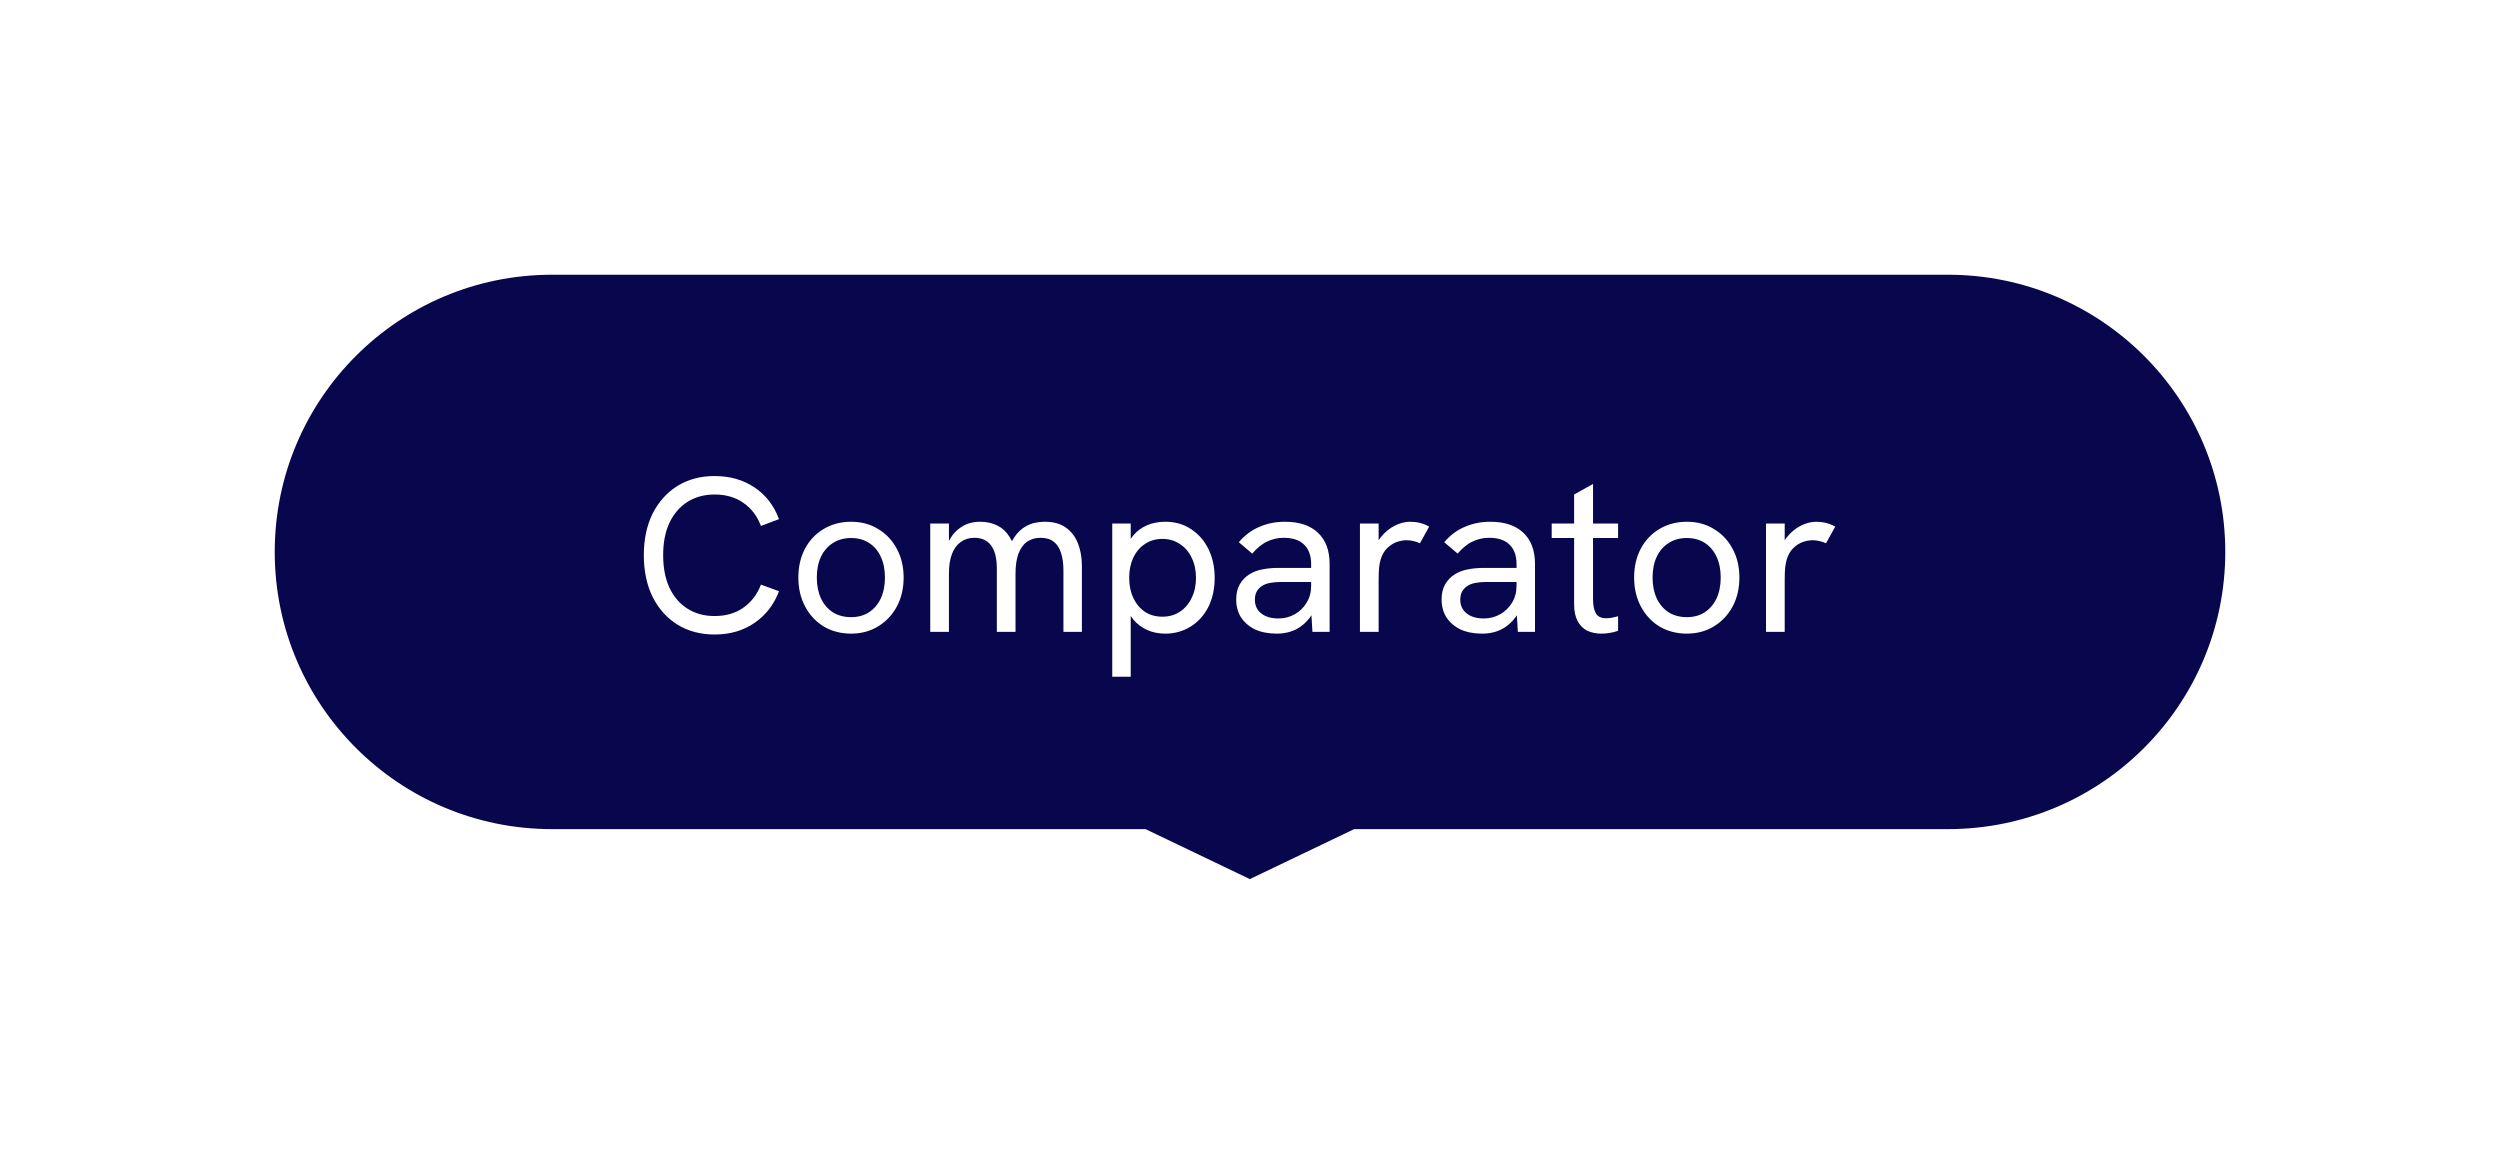 <svg width="91" height="42" viewBox="0 0 91 42" fill="none" xmlns="http://www.w3.org/2000/svg">
<g filter="url(#filter0_d_3732_725)">
<path fill-rule="evenodd" clip-rule="evenodd" d="M41.697 30.18L45.494 31.999L49.291 30.18L70.91 30.18C76.482 30.18 81 25.663 81 20.09C81 14.517 76.482 10 70.91 10L20.09 10C14.518 10 10 14.517 10 20.09C10 25.663 14.518 30.18 20.09 30.18L41.697 30.18Z" fill="#08074E"/>
</g>
<path d="M26.011 23.096C25.499 23.096 25.049 22.976 24.659 22.736C24.275 22.496 23.974 22.16 23.755 21.728C23.542 21.291 23.435 20.784 23.435 20.208C23.435 19.632 23.542 19.128 23.755 18.696C23.974 18.264 24.275 17.928 24.659 17.688C25.049 17.448 25.499 17.328 26.011 17.328C26.571 17.328 27.056 17.467 27.467 17.744C27.878 18.021 28.174 18.405 28.355 18.896L27.699 19.144C27.561 18.781 27.347 18.501 27.059 18.304C26.771 18.101 26.422 18 26.011 18C25.633 18 25.302 18.091 25.019 18.272C24.736 18.453 24.518 18.709 24.363 19.04C24.214 19.365 24.139 19.755 24.139 20.208C24.139 20.661 24.214 21.053 24.363 21.384C24.518 21.715 24.736 21.971 25.019 22.152C25.302 22.333 25.633 22.424 26.011 22.424C26.422 22.424 26.771 22.323 27.059 22.12C27.347 21.917 27.561 21.637 27.699 21.28L28.355 21.52C28.174 22.005 27.878 22.389 27.467 22.672C27.056 22.955 26.571 23.096 26.011 23.096ZM30.98 23.064C30.612 23.064 30.281 22.979 29.988 22.808C29.7 22.632 29.473 22.389 29.308 22.08C29.143 21.771 29.06 21.419 29.06 21.024C29.06 20.629 29.14 20.28 29.3 19.976C29.465 19.667 29.692 19.427 29.98 19.256C30.273 19.08 30.607 18.992 30.98 18.992C31.353 18.992 31.681 19.08 31.964 19.256C32.252 19.427 32.479 19.667 32.644 19.976C32.809 20.28 32.892 20.629 32.892 21.024C32.892 21.419 32.809 21.771 32.644 22.08C32.479 22.384 32.252 22.624 31.964 22.8C31.676 22.976 31.348 23.064 30.98 23.064ZM30.98 22.464C31.231 22.464 31.447 22.405 31.628 22.288C31.815 22.165 31.959 21.997 32.06 21.784C32.161 21.565 32.212 21.312 32.212 21.024C32.212 20.731 32.161 20.477 32.06 20.264C31.959 20.045 31.815 19.877 31.628 19.76C31.447 19.643 31.231 19.584 30.98 19.584C30.724 19.584 30.503 19.645 30.316 19.768C30.129 19.885 29.985 20.051 29.884 20.264C29.783 20.477 29.732 20.731 29.732 21.024C29.732 21.312 29.783 21.565 29.884 21.784C29.985 21.997 30.129 22.165 30.316 22.288C30.503 22.405 30.724 22.464 30.98 22.464ZM33.861 23V19.056H34.541V20.072H34.405C34.453 19.885 34.517 19.725 34.597 19.592C34.682 19.453 34.781 19.341 34.893 19.256C35.005 19.165 35.125 19.099 35.253 19.056C35.386 19.013 35.525 18.992 35.669 18.992C35.909 18.992 36.12 19.037 36.301 19.128C36.483 19.219 36.632 19.357 36.749 19.544C36.867 19.725 36.947 19.957 36.989 20.24L36.605 20.264C36.685 19.992 36.786 19.763 36.909 19.576C37.032 19.384 37.184 19.24 37.365 19.144C37.552 19.043 37.773 18.992 38.029 18.992C38.355 18.992 38.616 19.067 38.813 19.216C39.011 19.36 39.154 19.555 39.245 19.8C39.336 20.04 39.381 20.307 39.381 20.6V23H38.709V20.76C38.709 20.515 38.68 20.304 38.621 20.128C38.568 19.952 38.48 19.816 38.357 19.72C38.24 19.624 38.08 19.576 37.877 19.576C37.685 19.576 37.52 19.624 37.381 19.72C37.248 19.816 37.144 19.963 37.069 20.16C37 20.352 36.965 20.592 36.965 20.88V23H36.285V20.704C36.285 20.325 36.216 20.043 36.077 19.856C35.938 19.669 35.736 19.576 35.469 19.576C35.277 19.576 35.112 19.627 34.973 19.728C34.834 19.824 34.728 19.968 34.653 20.16C34.578 20.352 34.541 20.592 34.541 20.88V23H33.861ZM40.486 24.632V19.056H41.158V20.232L40.942 20.08C41.011 19.851 41.113 19.656 41.246 19.496C41.385 19.331 41.553 19.205 41.75 19.12C41.947 19.035 42.172 18.992 42.422 18.992C42.779 18.992 43.092 19.083 43.358 19.264C43.63 19.44 43.841 19.683 43.99 19.992C44.139 20.296 44.214 20.643 44.214 21.032C44.214 21.443 44.134 21.803 43.974 22.112C43.814 22.416 43.598 22.651 43.326 22.816C43.054 22.981 42.753 23.064 42.422 23.064C42.172 23.064 41.947 23.019 41.75 22.928C41.553 22.837 41.388 22.712 41.254 22.552C41.121 22.392 41.025 22.211 40.966 22.008L41.158 21.824V24.632H40.486ZM42.31 22.448C42.55 22.448 42.761 22.389 42.942 22.272C43.129 22.149 43.273 21.981 43.374 21.768C43.481 21.555 43.534 21.309 43.534 21.032C43.534 20.755 43.481 20.509 43.374 20.296C43.273 20.083 43.129 19.917 42.942 19.8C42.761 19.677 42.55 19.616 42.31 19.616C42.07 19.616 41.859 19.677 41.678 19.8C41.497 19.917 41.355 20.083 41.254 20.296C41.153 20.509 41.102 20.755 41.102 21.032C41.102 21.309 41.153 21.555 41.254 21.768C41.355 21.981 41.497 22.149 41.678 22.272C41.859 22.389 42.07 22.448 42.31 22.448ZM47.773 23L47.725 22.208V20.528C47.725 20.224 47.64 19.989 47.469 19.824C47.304 19.659 47.056 19.576 46.725 19.576C46.512 19.576 46.312 19.621 46.126 19.712C45.939 19.797 45.758 19.944 45.581 20.152L45.093 19.736C45.312 19.48 45.563 19.293 45.846 19.176C46.128 19.053 46.438 18.992 46.773 18.992C47.291 18.992 47.691 19.125 47.974 19.392C48.256 19.659 48.398 20.037 48.398 20.528V23H47.773ZM46.469 23.064C46.171 23.064 45.91 23.013 45.685 22.912C45.467 22.805 45.296 22.659 45.173 22.472C45.056 22.285 44.998 22.069 44.998 21.824C44.998 21.605 45.04 21.421 45.126 21.272C45.216 21.117 45.331 20.997 45.469 20.912C45.608 20.821 45.766 20.76 45.941 20.728C46.123 20.691 46.312 20.672 46.51 20.672H47.789V21.184H46.605C46.488 21.184 46.365 21.195 46.237 21.216C46.109 21.237 45.998 21.283 45.901 21.352C45.832 21.405 45.776 21.472 45.733 21.552C45.696 21.632 45.678 21.725 45.678 21.832C45.678 22.04 45.755 22.205 45.91 22.328C46.064 22.451 46.272 22.512 46.533 22.512C46.752 22.512 46.95 22.461 47.126 22.36C47.307 22.259 47.451 22.12 47.557 21.944C47.669 21.763 47.725 21.56 47.725 21.336L48.005 21.624C47.974 21.907 47.888 22.157 47.749 22.376C47.611 22.595 47.432 22.765 47.214 22.888C47 23.005 46.752 23.064 46.469 23.064ZM49.502 23V19.056H50.182V20.112L50.006 20.152C50.043 19.917 50.131 19.715 50.27 19.544C50.414 19.368 50.579 19.232 50.766 19.136C50.958 19.04 51.144 18.992 51.326 18.992C51.448 18.992 51.566 19.005 51.678 19.032C51.79 19.059 51.904 19.104 52.022 19.168L51.686 19.776C51.622 19.744 51.544 19.717 51.454 19.696C51.368 19.675 51.286 19.664 51.206 19.664C51.078 19.664 50.95 19.688 50.822 19.736C50.699 19.784 50.587 19.859 50.486 19.96C50.384 20.061 50.307 20.197 50.254 20.368C50.232 20.443 50.214 20.541 50.198 20.664C50.187 20.781 50.182 20.944 50.182 21.152V23H49.502ZM55.25 23L55.202 22.208V20.528C55.202 20.224 55.117 19.989 54.946 19.824C54.781 19.659 54.533 19.576 54.202 19.576C53.989 19.576 53.789 19.621 53.602 19.712C53.415 19.797 53.234 19.944 53.058 20.152L52.57 19.736C52.789 19.48 53.039 19.293 53.322 19.176C53.605 19.053 53.914 18.992 54.25 18.992C54.767 18.992 55.167 19.125 55.45 19.392C55.733 19.659 55.874 20.037 55.874 20.528V23H55.25ZM53.946 23.064C53.647 23.064 53.386 23.013 53.162 22.912C52.943 22.805 52.773 22.659 52.65 22.472C52.533 22.285 52.474 22.069 52.474 21.824C52.474 21.605 52.517 21.421 52.602 21.272C52.693 21.117 52.807 20.997 52.946 20.912C53.085 20.821 53.242 20.76 53.418 20.728C53.599 20.691 53.789 20.672 53.986 20.672H55.266V21.184H54.082C53.965 21.184 53.842 21.195 53.714 21.216C53.586 21.237 53.474 21.283 53.378 21.352C53.309 21.405 53.253 21.472 53.21 21.552C53.173 21.632 53.154 21.725 53.154 21.832C53.154 22.04 53.231 22.205 53.386 22.328C53.541 22.451 53.749 22.512 54.01 22.512C54.229 22.512 54.426 22.461 54.602 22.36C54.783 22.259 54.927 22.12 55.034 21.944C55.146 21.763 55.202 21.56 55.202 21.336L55.482 21.624C55.45 21.907 55.365 22.157 55.226 22.376C55.087 22.595 54.909 22.765 54.69 22.888C54.477 23.005 54.229 23.064 53.946 23.064ZM58.29 23.064C58.104 23.064 57.933 23.029 57.778 22.96C57.629 22.885 57.512 22.768 57.426 22.608C57.341 22.448 57.298 22.243 57.298 21.992V18L57.986 17.616V21.816C57.986 22.035 58.021 22.205 58.09 22.328C58.16 22.445 58.285 22.504 58.466 22.504C58.52 22.504 58.584 22.499 58.658 22.488C58.733 22.472 58.813 22.453 58.898 22.432V22.96C58.797 22.997 58.693 23.024 58.586 23.04C58.485 23.056 58.386 23.064 58.29 23.064ZM56.482 19.584V19.056H58.898V19.584H56.482ZM61.402 23.064C61.034 23.064 60.703 22.979 60.41 22.808C60.122 22.632 59.895 22.389 59.73 22.08C59.565 21.771 59.482 21.419 59.482 21.024C59.482 20.629 59.562 20.28 59.722 19.976C59.887 19.667 60.114 19.427 60.402 19.256C60.695 19.08 61.029 18.992 61.402 18.992C61.775 18.992 62.103 19.08 62.386 19.256C62.674 19.427 62.901 19.667 63.066 19.976C63.231 20.28 63.314 20.629 63.314 21.024C63.314 21.419 63.231 21.771 63.066 22.08C62.901 22.384 62.674 22.624 62.386 22.8C62.098 22.976 61.77 23.064 61.402 23.064ZM61.402 22.464C61.653 22.464 61.868 22.405 62.05 22.288C62.236 22.165 62.38 21.997 62.482 21.784C62.583 21.565 62.634 21.312 62.634 21.024C62.634 20.731 62.583 20.477 62.482 20.264C62.38 20.045 62.236 19.877 62.05 19.76C61.868 19.643 61.653 19.584 61.402 19.584C61.146 19.584 60.925 19.645 60.738 19.768C60.551 19.885 60.407 20.051 60.306 20.264C60.205 20.477 60.154 20.731 60.154 21.024C60.154 21.312 60.205 21.565 60.306 21.784C60.407 21.997 60.551 22.165 60.738 22.288C60.925 22.405 61.146 22.464 61.402 22.464ZM64.283 23V19.056H64.963V20.112L64.787 20.152C64.824 19.917 64.912 19.715 65.051 19.544C65.195 19.368 65.36 19.232 65.547 19.136C65.739 19.04 65.926 18.992 66.107 18.992C66.23 18.992 66.347 19.005 66.459 19.032C66.571 19.059 66.686 19.104 66.803 19.168L66.467 19.776C66.403 19.744 66.326 19.717 66.235 19.696C66.15 19.675 66.067 19.664 65.987 19.664C65.859 19.664 65.731 19.688 65.603 19.736C65.48 19.784 65.368 19.859 65.267 19.96C65.166 20.061 65.088 20.197 65.035 20.368C65.014 20.443 64.995 20.541 64.979 20.664C64.968 20.781 64.963 20.944 64.963 21.152V23H64.283Z" fill="white"/>
<defs>
<filter id="filter0_d_3732_725" x="0.353" y="0.353" width="90.294" height="41.293" filterUnits="userSpaceOnUse" color-interpolation-filters="sRGB">
<feFlood flood-opacity="0" result="BackgroundImageFix"/>
<feColorMatrix in="SourceAlpha" type="matrix" values="0 0 0 0 0 0 0 0 0 0 0 0 0 0 0 0 0 0 127 0" result="hardAlpha"/>
<feOffset/>
<feGaussianBlur stdDeviation="4.824"/>
<feComposite in2="hardAlpha" operator="out"/>
<feColorMatrix type="matrix" values="0 0 0 0 0 0 0 0 0 0 0 0 0 0 0 0 0 0 0.3 0"/>
<feBlend mode="normal" in2="BackgroundImageFix" result="effect1_dropShadow_3732_725"/>
<feBlend mode="normal" in="SourceGraphic" in2="effect1_dropShadow_3732_725" result="shape"/>
</filter>
</defs>
</svg>
